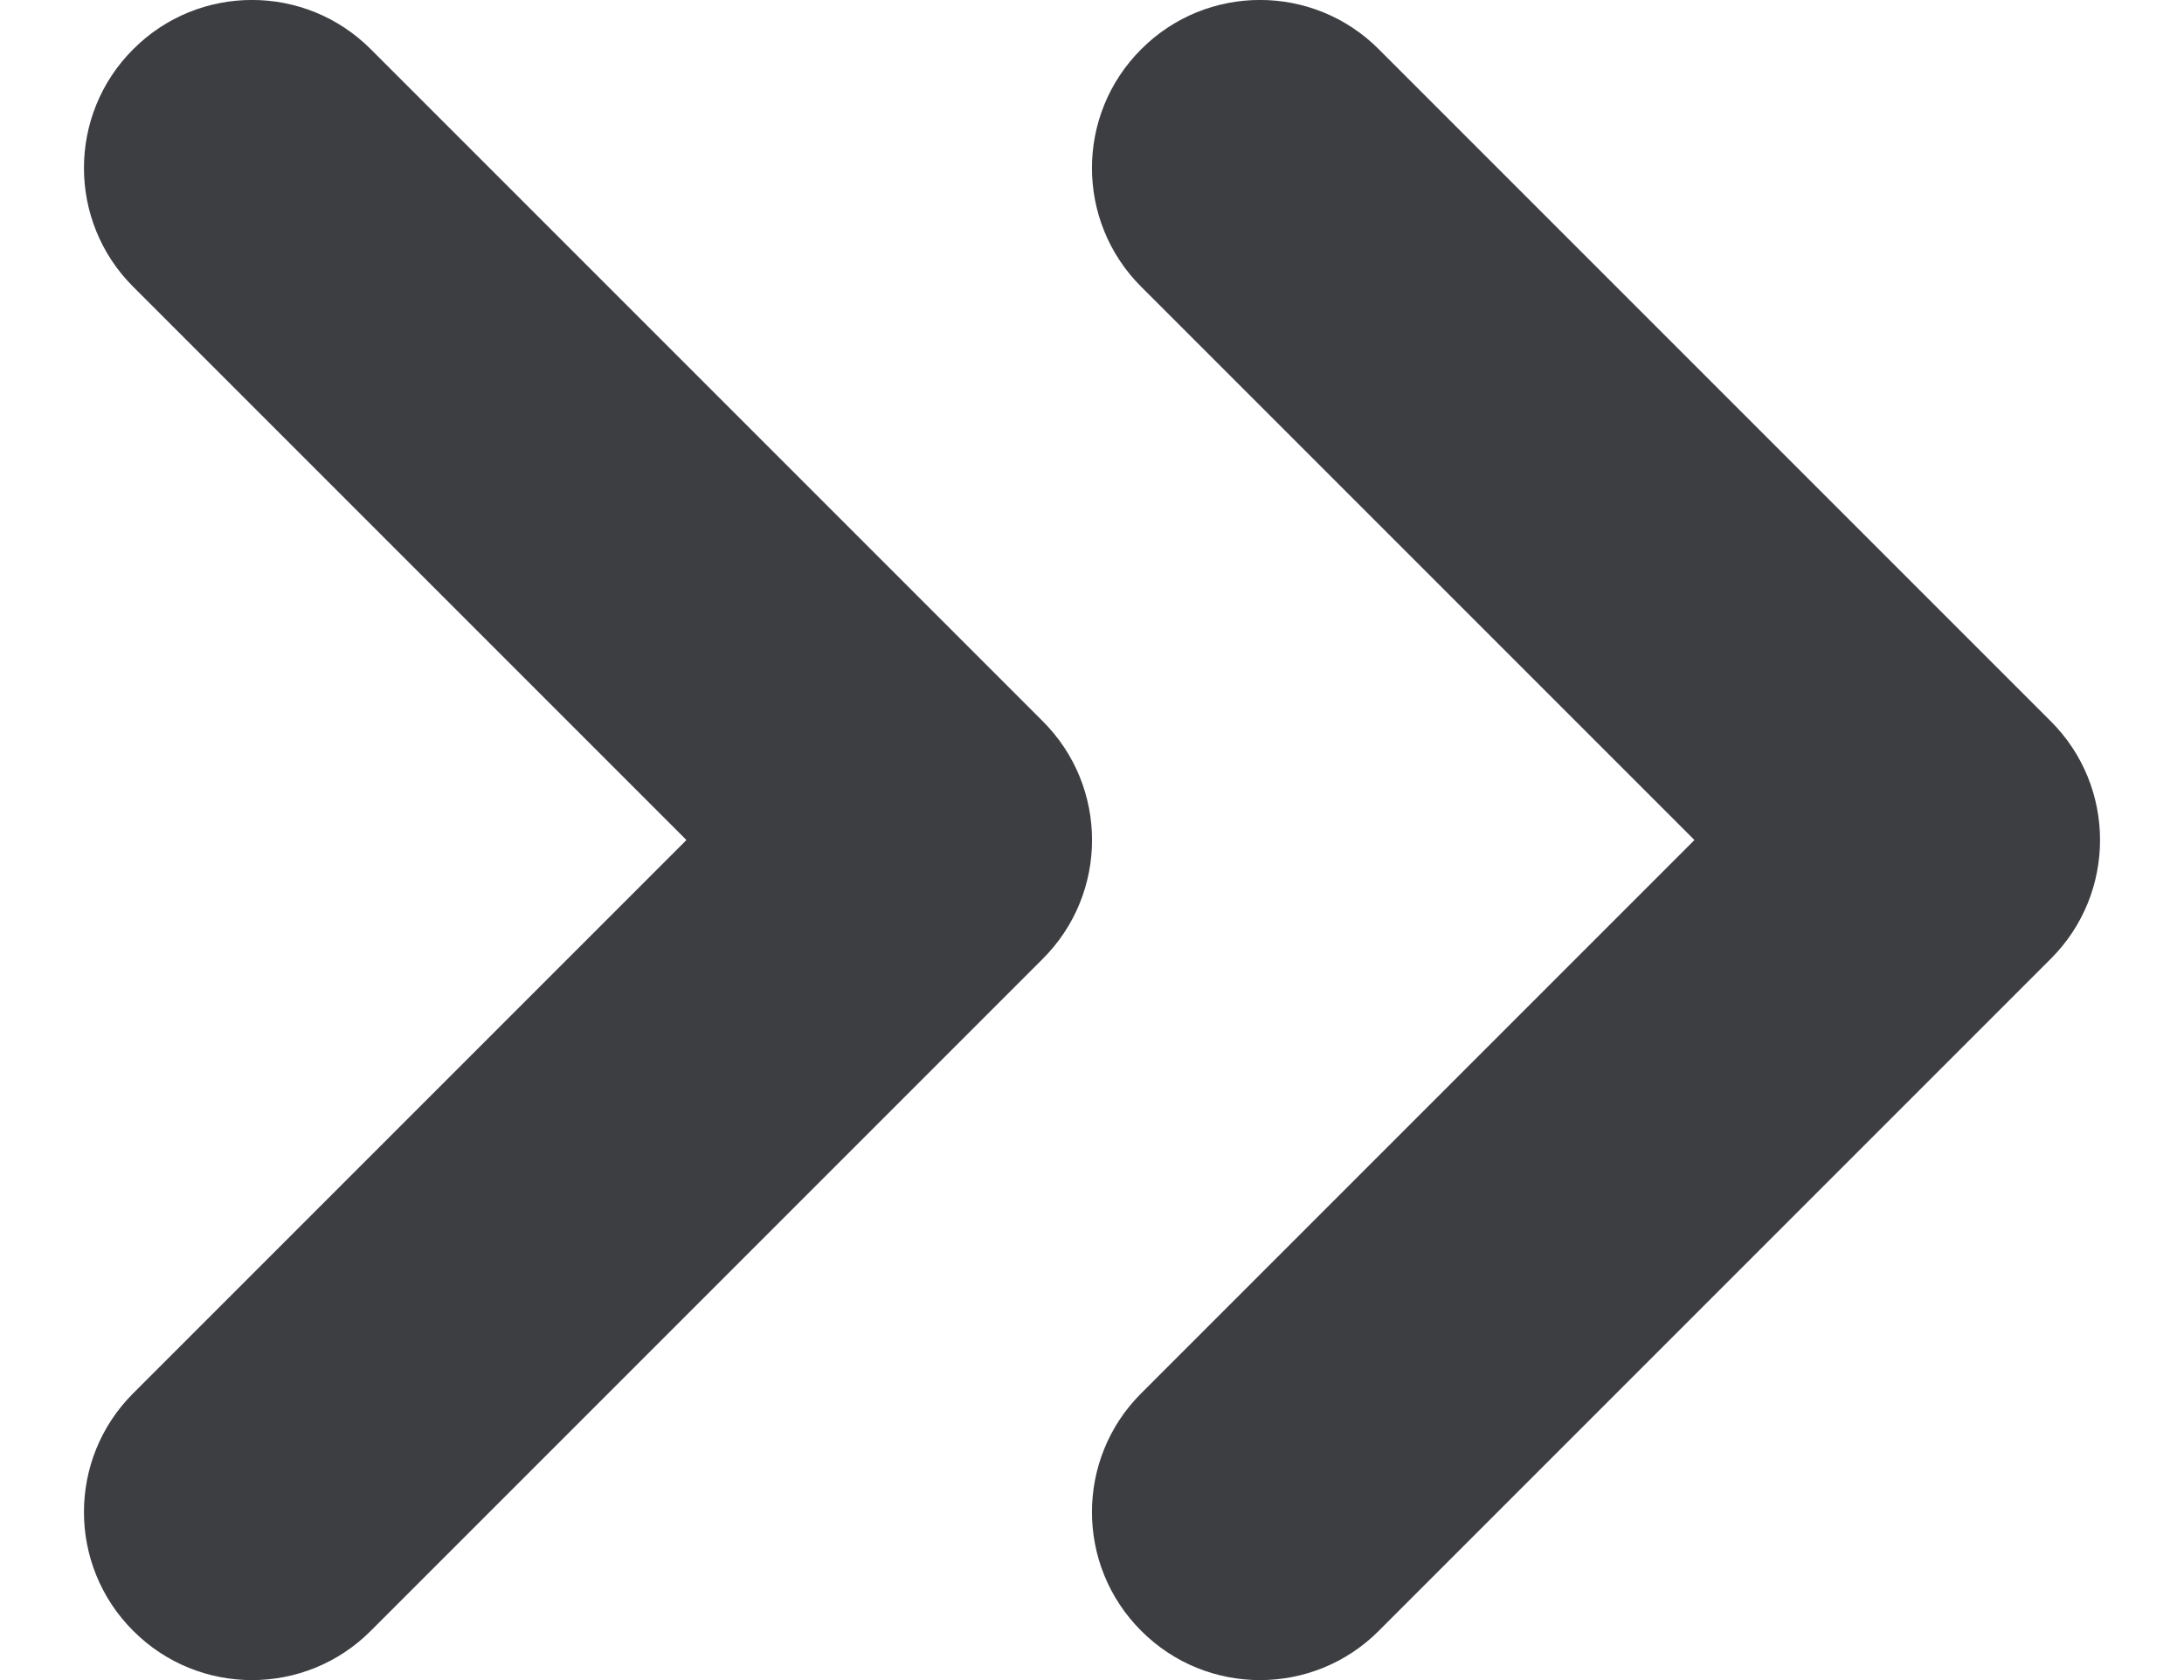 <svg id="meteor-icon-kit__regular-double-chevron-right-xs" viewBox="0 0 13 10" fill="none" xmlns="http://www.w3.org/2000/svg"><path fill-rule="evenodd" clip-rule="evenodd" d="M0.793 8.293L4.086 5L0.793 1.707C0.402 1.317 0.402 0.683 0.793 0.293C1.183 -0.098 1.817 -0.098 2.207 0.293L6.207 4.293C6.598 4.683 6.598 5.317 6.207 5.707L2.207 9.707C1.817 10.098 1.183 10.098 0.793 9.707C0.402 9.317 0.402 8.683 0.793 8.293zM6.793 8.293L10.086 5L6.793 1.707C6.402 1.317 6.402 0.683 6.793 0.293C7.183 -0.098 7.817 -0.098 8.207 0.293L12.207 4.293C12.598 4.683 12.598 5.317 12.207 5.707L8.207 9.707C7.817 10.098 7.183 10.098 6.793 9.707C6.402 9.317 6.402 8.683 6.793 8.293z" fill="#3D3E42"/></svg>